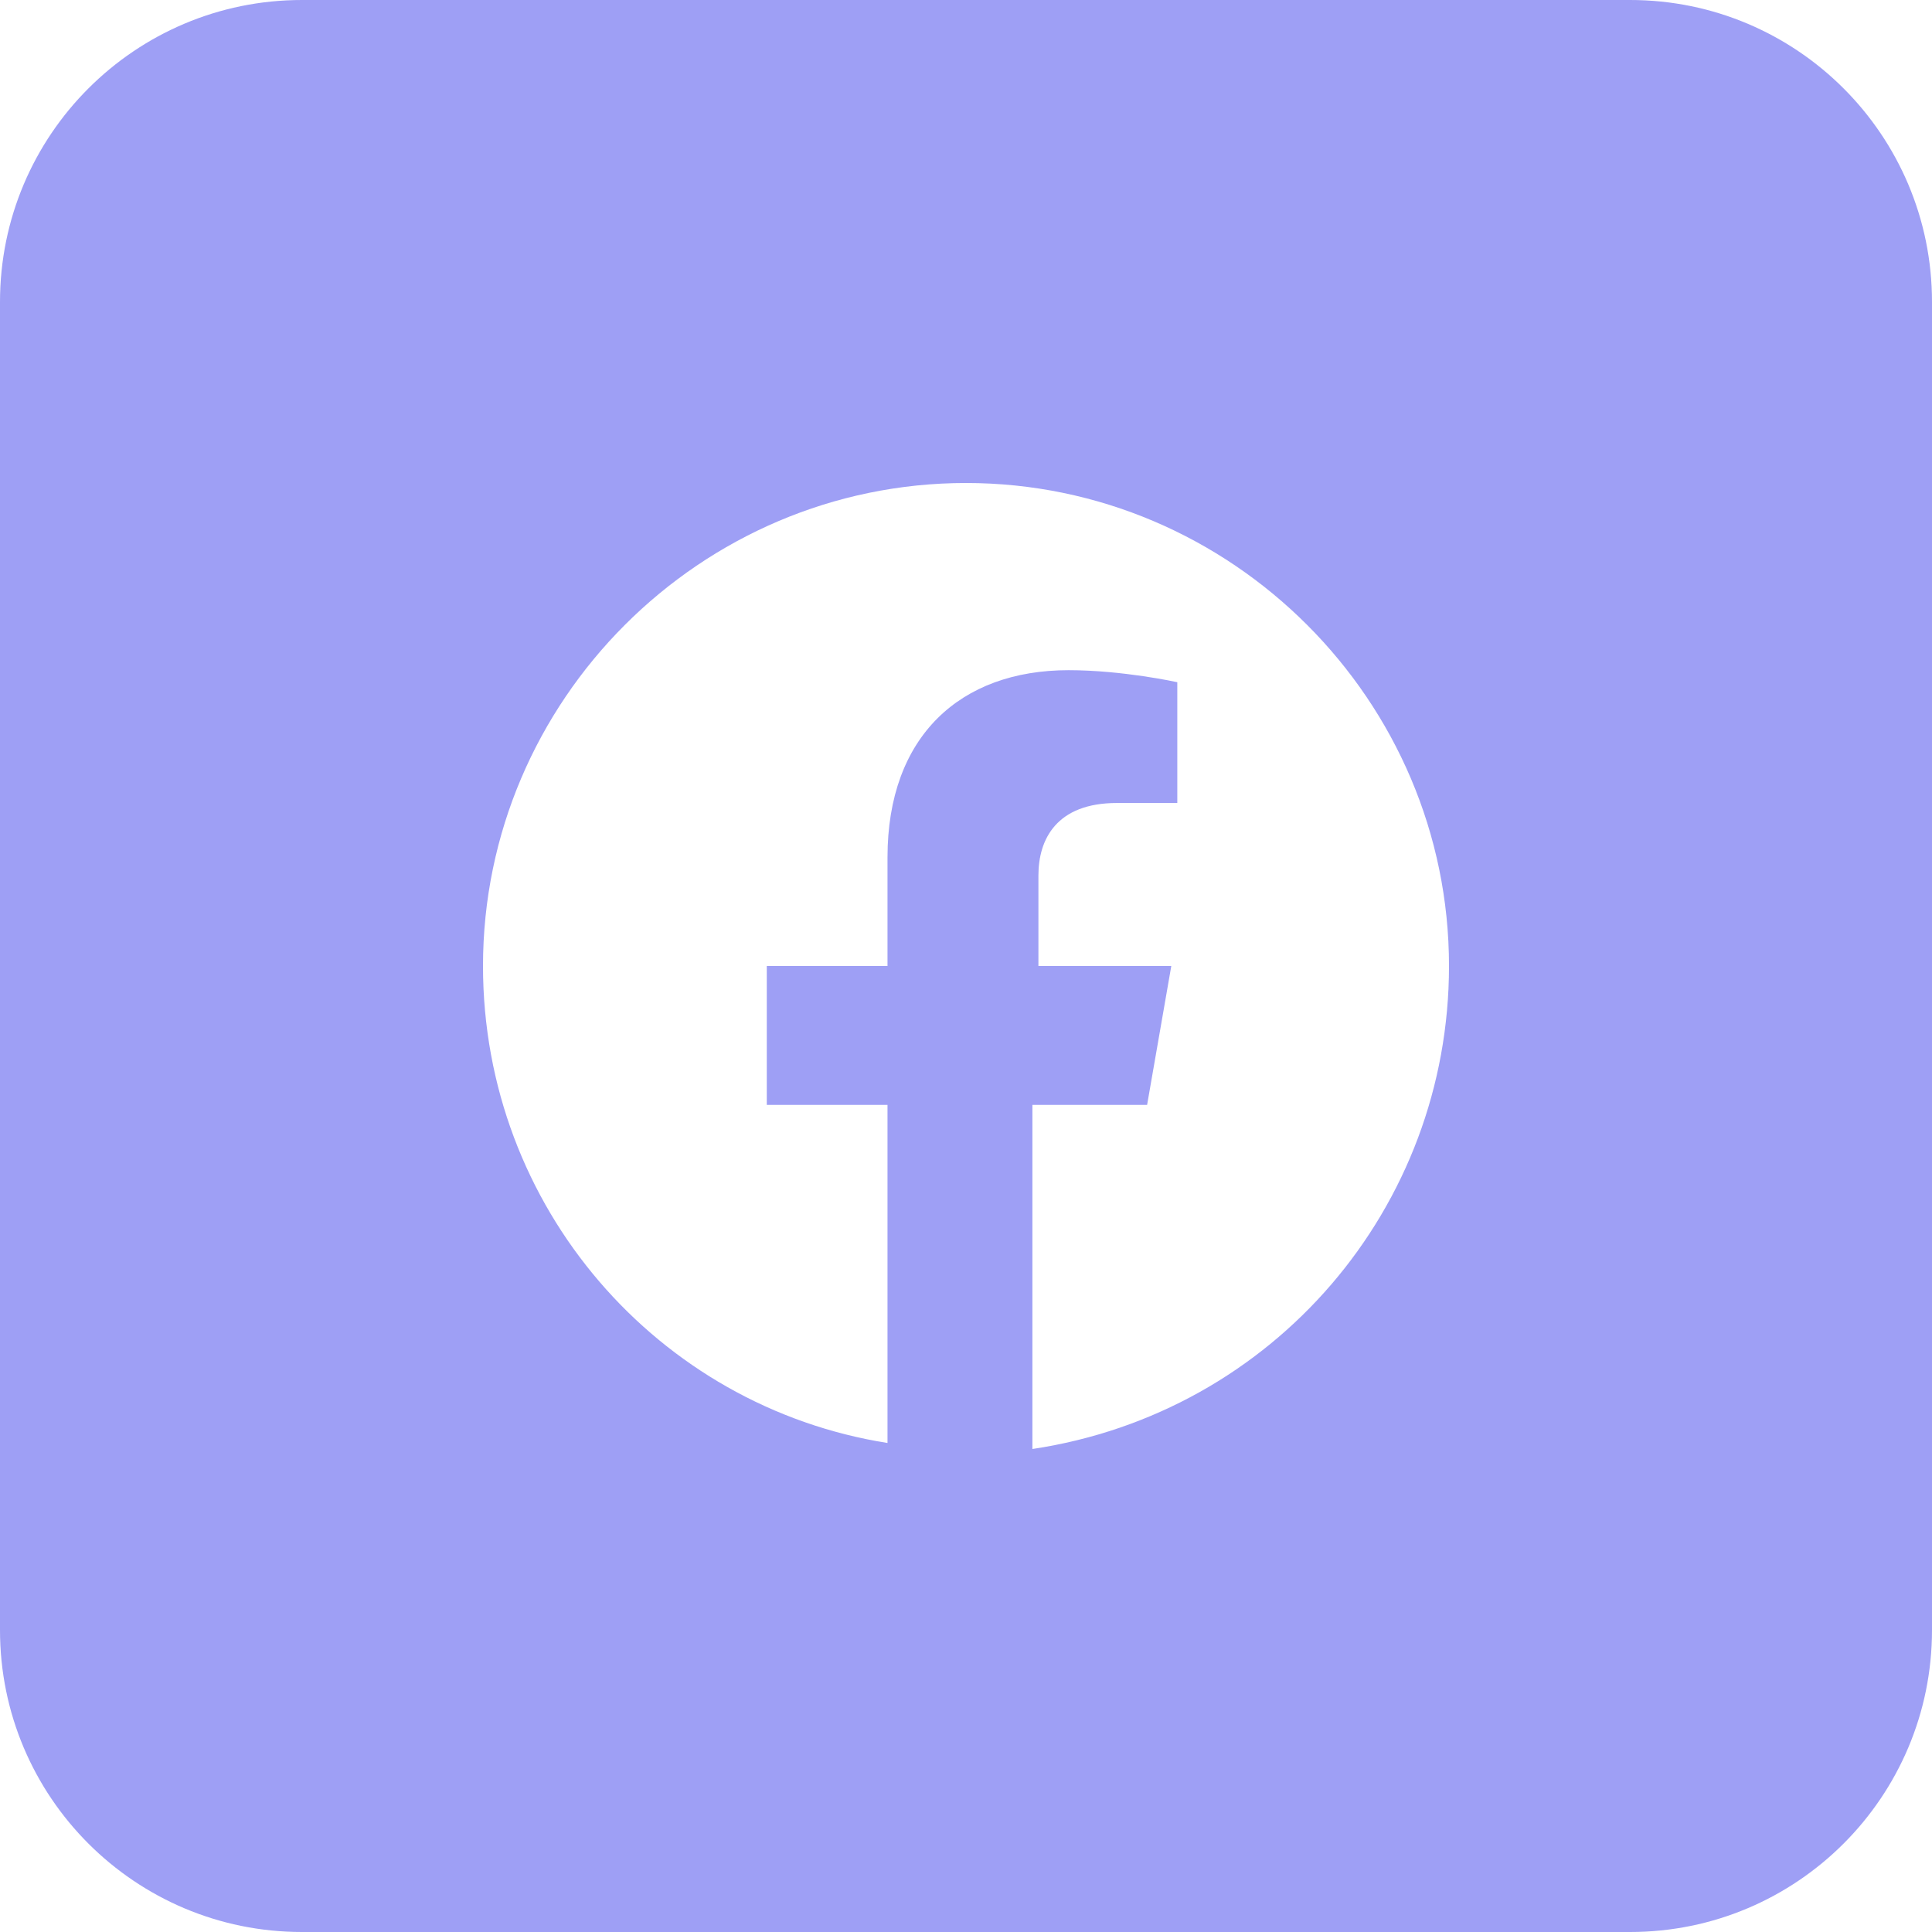 <svg width="35" height="35" viewBox="0 0 35 35" fill="none" xmlns="http://www.w3.org/2000/svg">
<path fill-rule="evenodd" clip-rule="evenodd" d="M0 5.469C0 2.448 2.448 0 5.469 0H29.531C32.552 0 35 2.448 35 5.469V29.531C35 32.552 32.552 35 29.531 35H5.469C2.448 35 0 32.552 0 29.531V5.469ZM17.5 8.75C22.312 8.75 26.25 12.688 26.25 17.5C26.25 21.875 23.078 25.594 18.703 26.25V20.016H20.781L21.219 17.5H18.812V15.859C18.812 15.203 19.141 14.547 20.234 14.547H21.328V12.359C21.328 12.359 20.344 12.141 19.359 12.141C17.391 12.141 16.078 13.344 16.078 15.531V17.5H13.891V20.016H16.078V26.141C11.922 25.484 8.75 21.875 8.75 17.5C8.75 12.688 12.688 8.75 17.5 8.75Z" fill="#5D5FEF" fill-opacity="0.6"/>
</svg>
